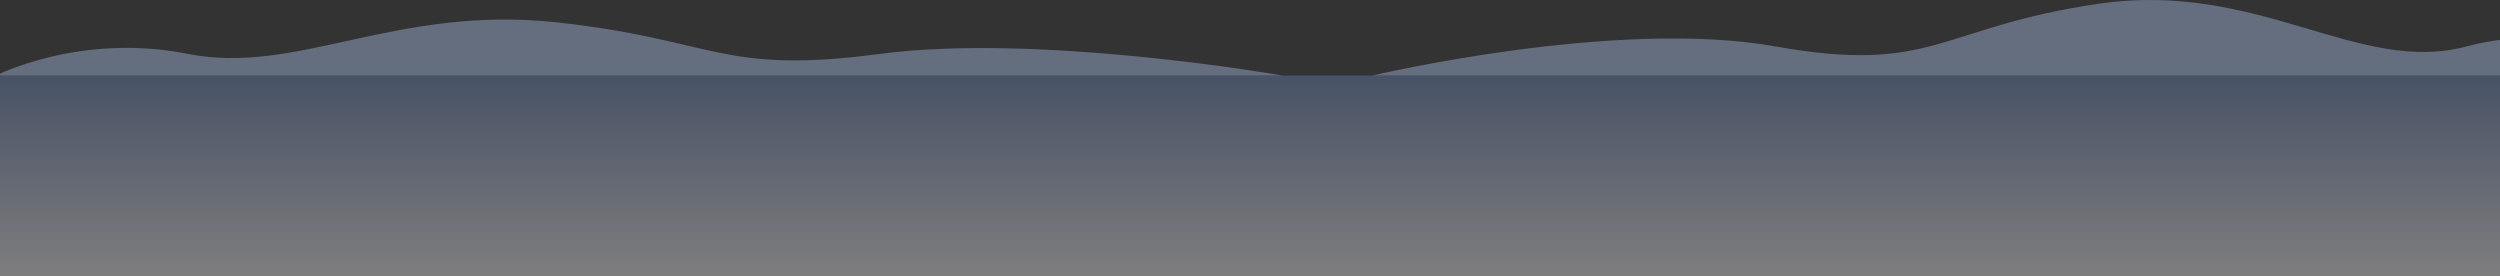 <svg width="1920" height="212" viewBox="0 0 1920 212" fill="none" xmlns="http://www.w3.org/2000/svg">
<rect x="0" y="0" width="1920" height="212" fill="#333333" stroke="none"/>
<g opacity="0.55">
<path opacity="0.67" d="M-3 58H1923V212H-3V58Z" fill="url(#paint0_linear_774_760)"/>
<path d="M985 58H-3C-3 58 61.541 24.814 144.542 41.413C227.542 58 304.045 3.883 426.889 17.102C549.733 30.32 553.261 57.626 675.631 41.413C798.002 25.201 984.957 58 984.957 58H985Z" fill="#9CB0D5" fill-opacity="0.86"/>
<path d="M1054 58H2042C2042 58 1977.46 13.237 1894.46 35.627C1811.46 58 1734.95 -14.995 1612.11 2.835C1489.27 20.664 1485.74 57.495 1363.37 35.627C1241 13.76 1054.04 58 1054.04 58H1054Z" fill="#9CB0D5" fill-opacity="0.86"/>
</g>
<defs>
<linearGradient id="paint0_linear_774_760" x1="809.377" y1="212" x2="809.377" y2="58" gradientUnits="userSpaceOnUse">
<stop stop-color="white"/>
<stop offset="1" stop-color="#6D89C0"/>
</linearGradient>
</defs>
</svg>
